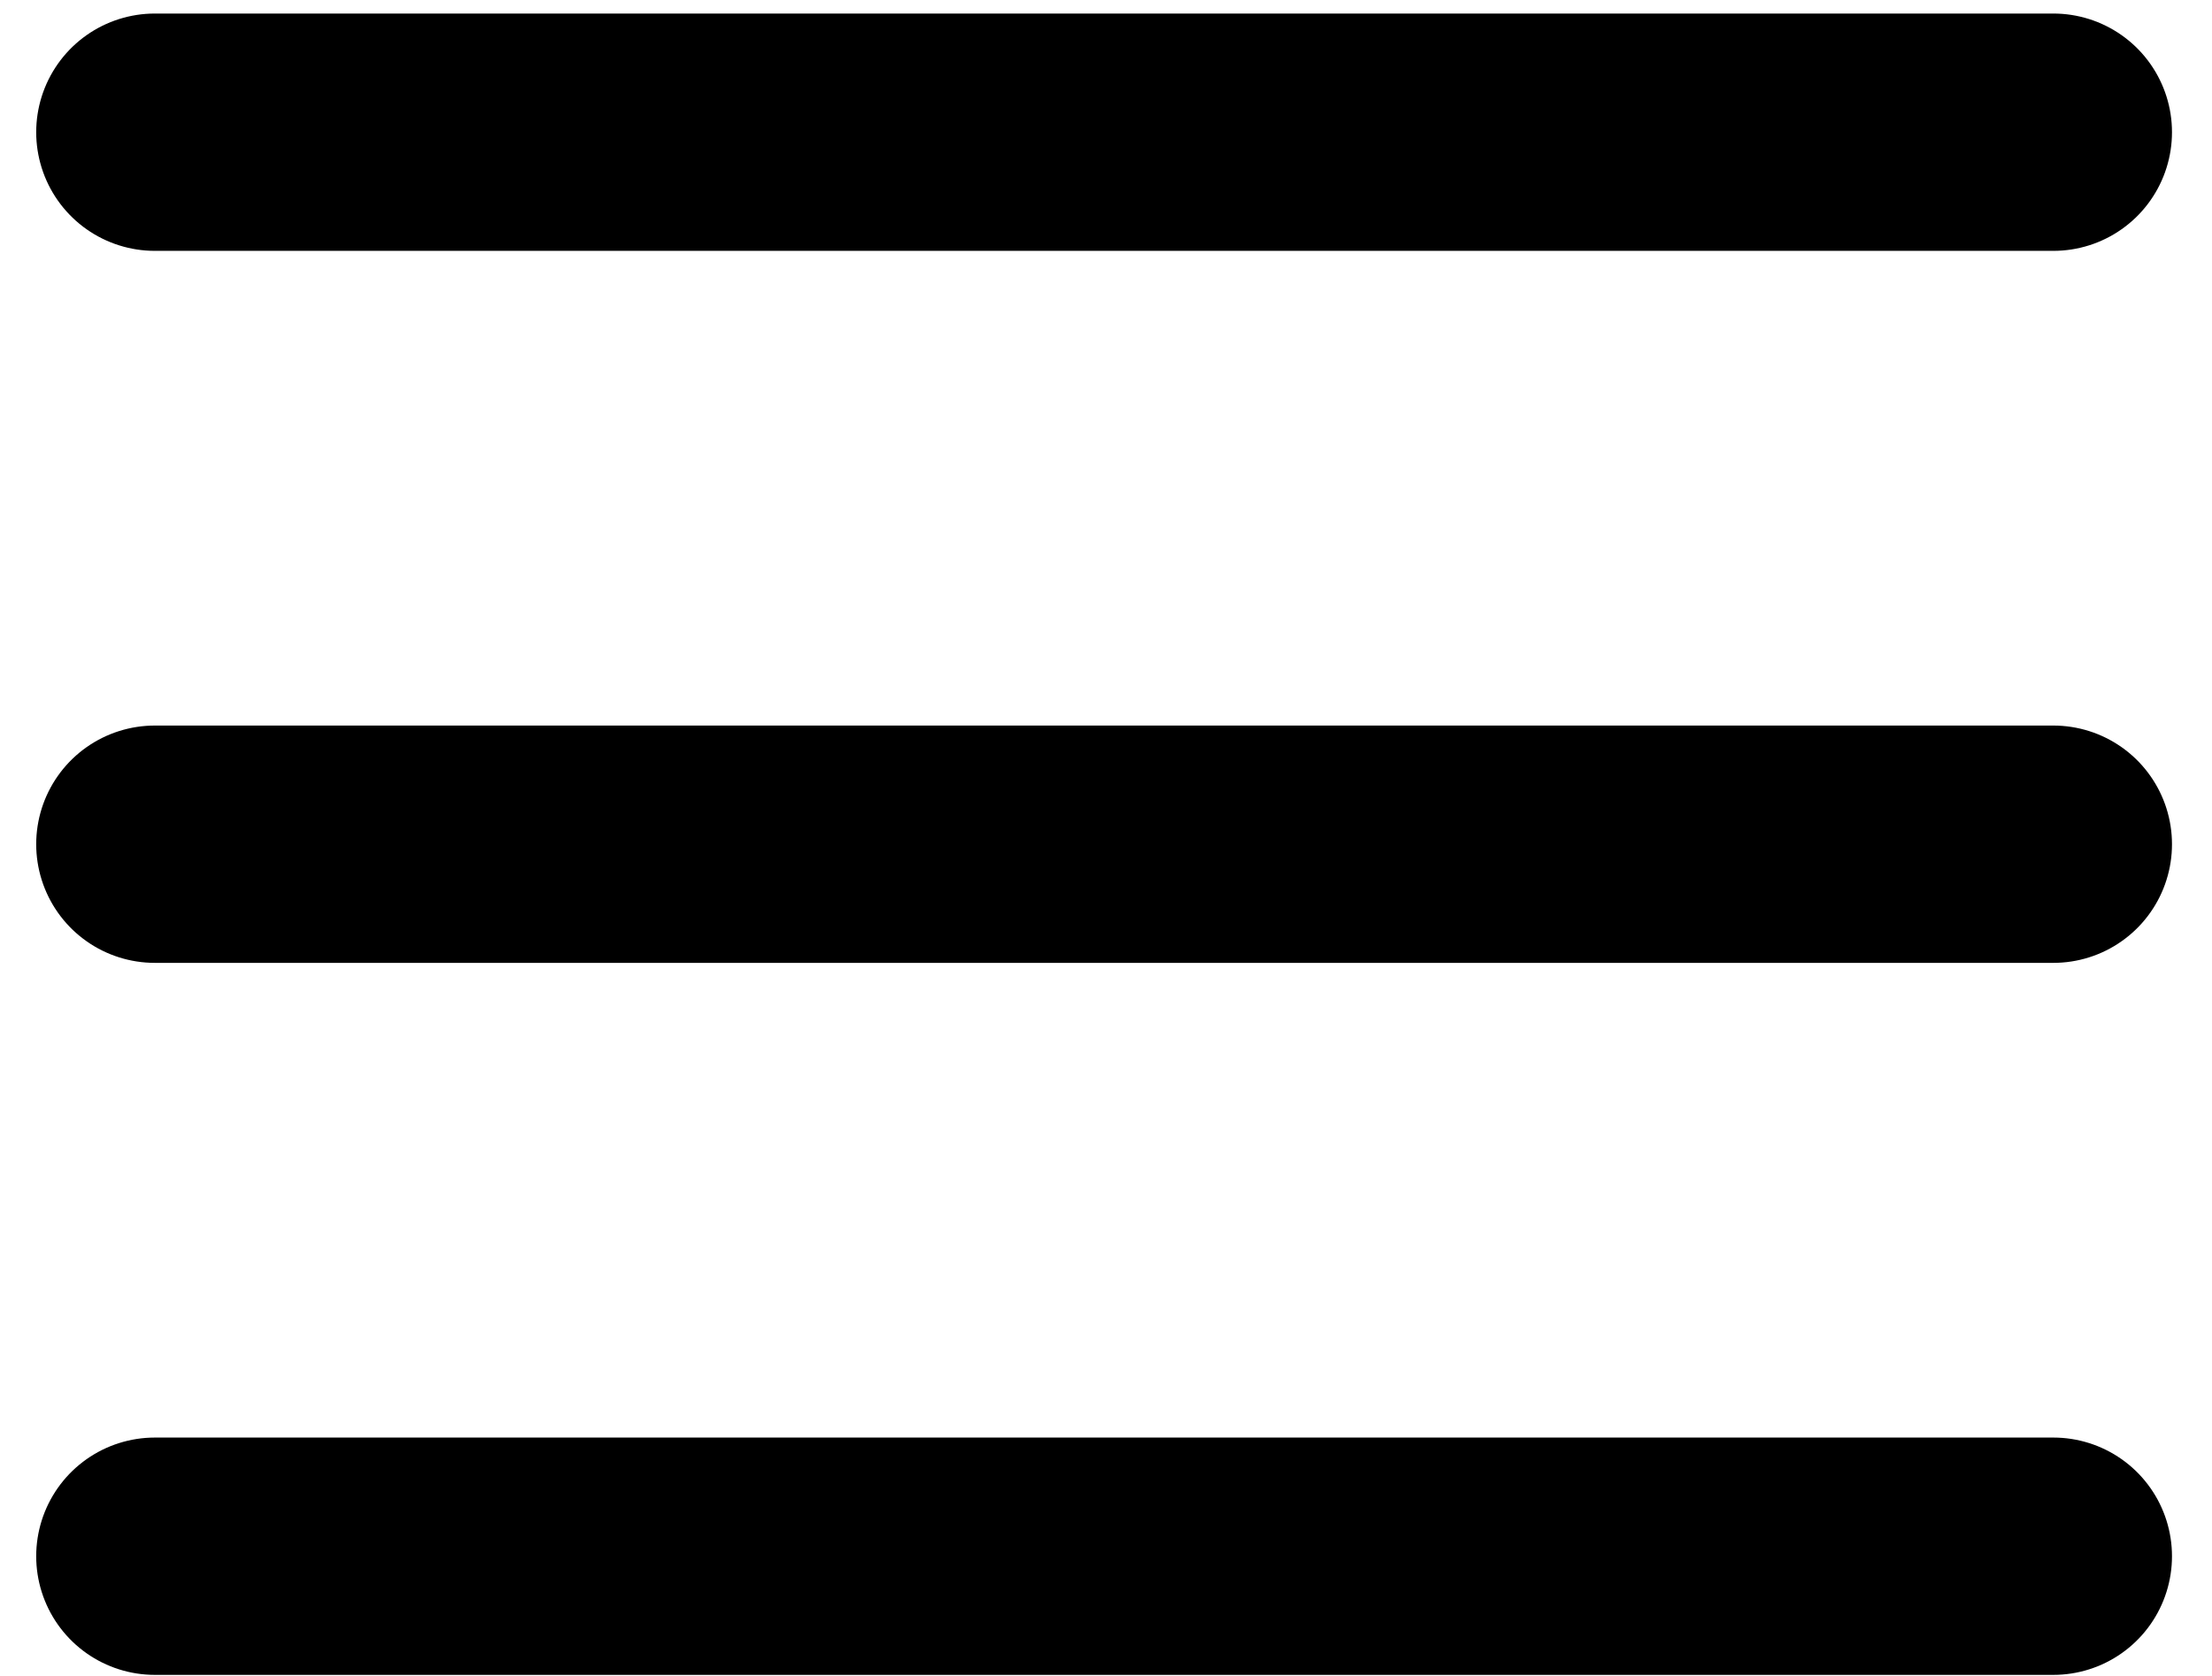 <svg width="33" height="25" viewBox="0 0 33 25" fill="none" xmlns="http://www.w3.org/2000/svg">
<path d="M2.31 1.972H30.633" stroke="black" stroke-width="3.54" stroke-linecap="round" stroke-linejoin="round"/>
<path d="M2.31 12.593H30.633" stroke="black" stroke-width="3.54" stroke-linecap="round" stroke-linejoin="round"/>
<path d="M2.31 23.214H30.633" stroke="black" stroke-width="3.54" stroke-linecap="round" stroke-linejoin="round"/>
</svg>
